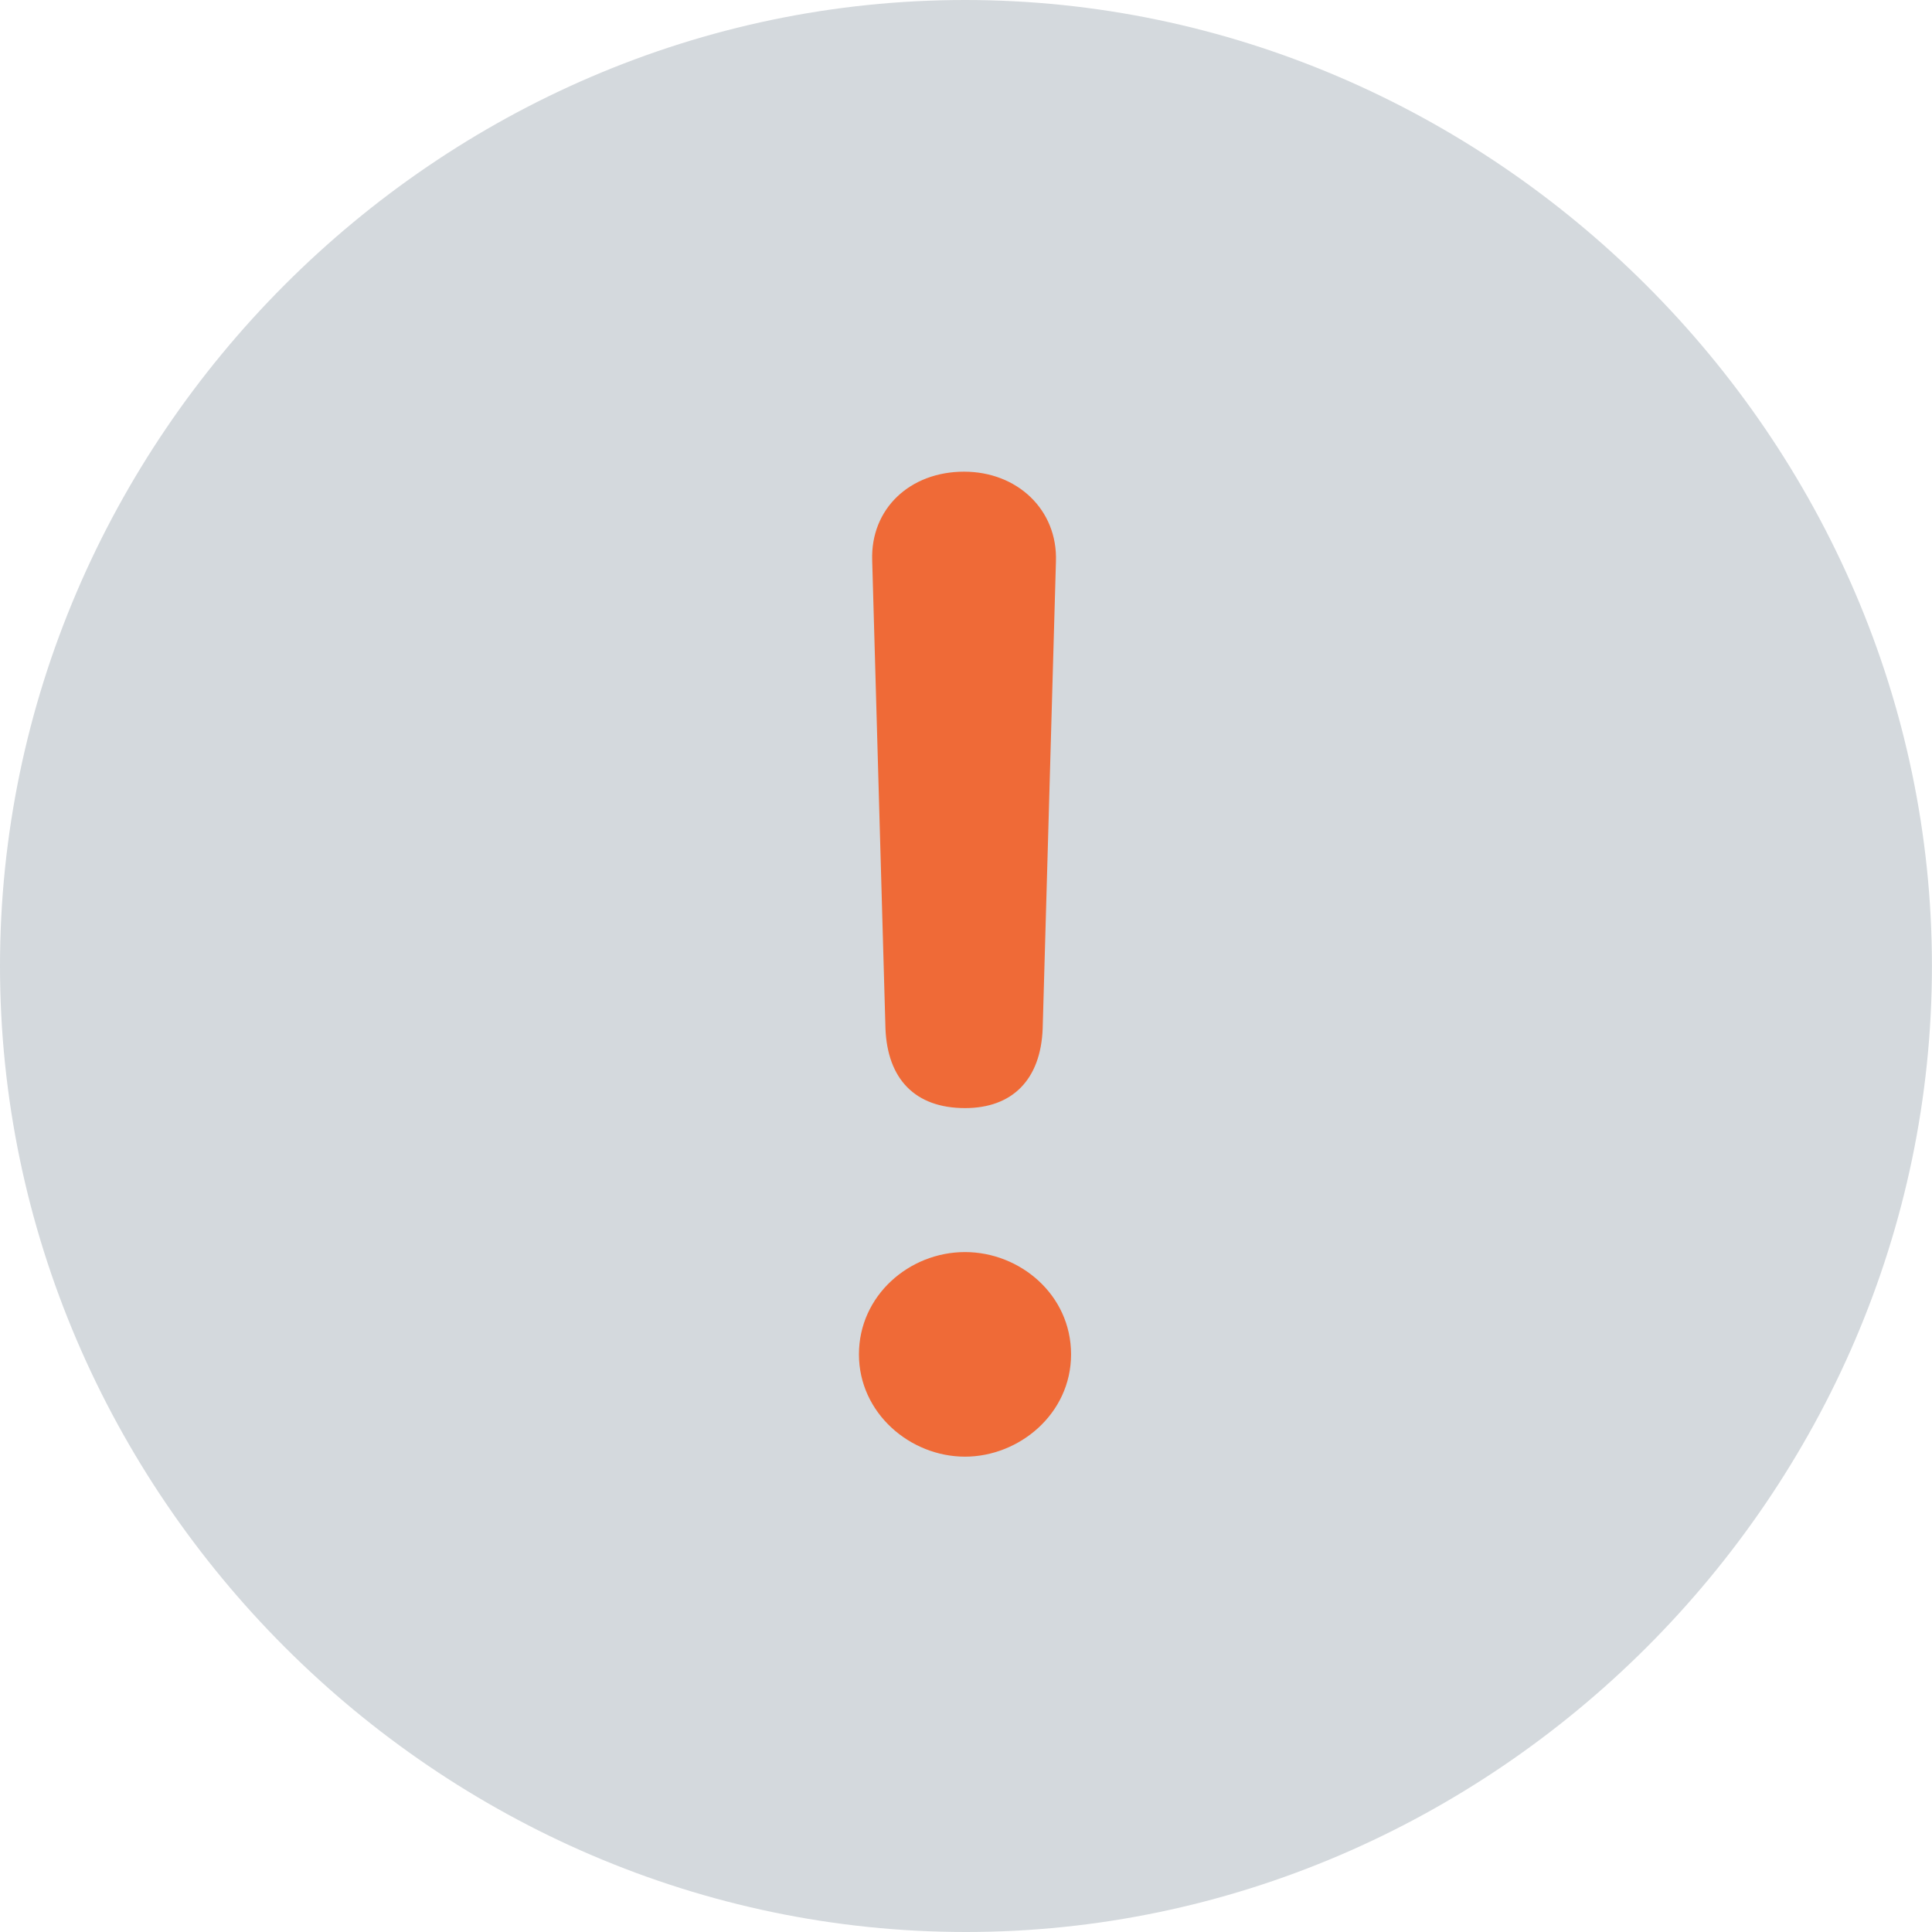 <svg width="29" height="29" viewBox="0 0 29 29" fill="none" xmlns="http://www.w3.org/2000/svg">
<rect x="9.705" y="4.853" width="9.705" height="19.409" fill="#EF6A37"/>
<path d="M14.499 29C22.418 29 28.999 22.432 28.999 14.5C28.999 6.582 22.403 0 14.485 0C6.553 0 0 6.582 0 14.5C0 22.432 6.567 29 14.499 29ZM14.486 16.633C13.732 16.633 13.32 16.192 13.291 15.438L13.092 8.416C13.064 7.634 13.661 7.08 14.471 7.08C15.267 7.08 15.878 7.649 15.85 8.43L15.651 15.439C15.622 16.206 15.196 16.633 14.485 16.633M14.485 21.865C13.661 21.865 12.893 21.211 12.893 20.329C12.893 19.448 13.647 18.794 14.485 18.794C15.31 18.794 16.077 19.434 16.077 20.329C16.077 21.225 15.295 21.865 14.485 21.865Z" fill="#D4D9DD"/>
</svg>
